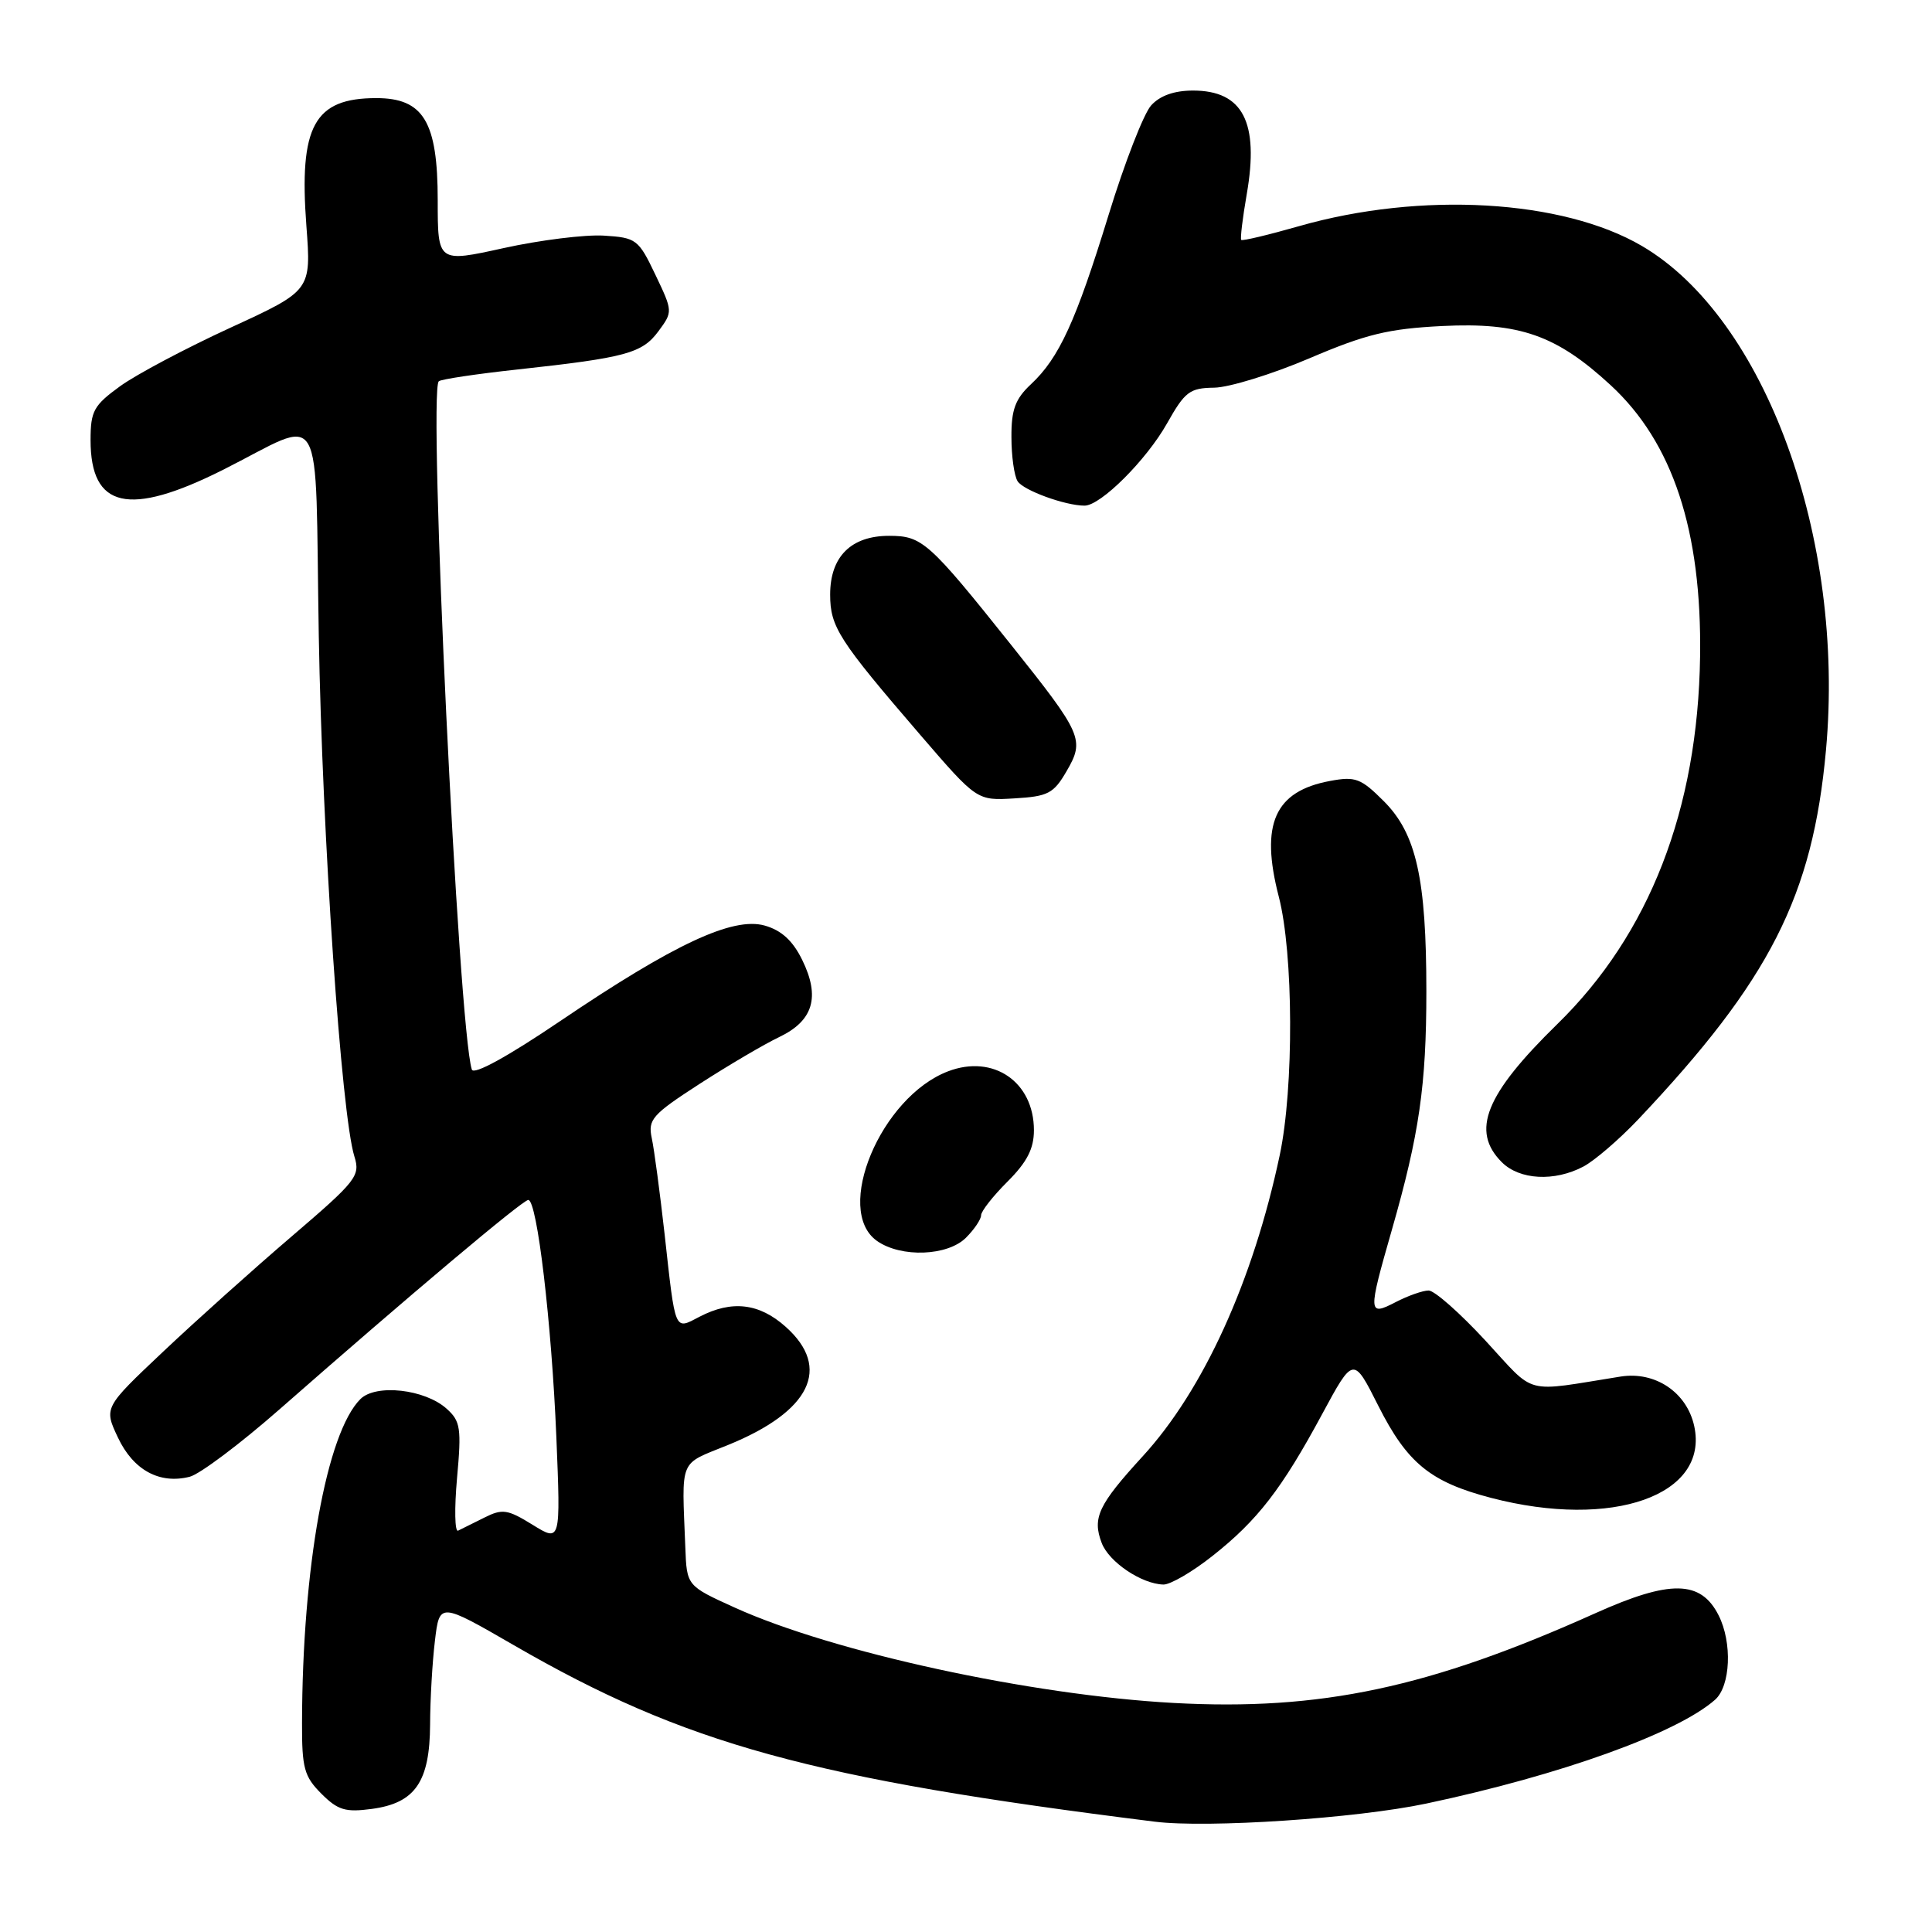 <?xml version="1.0" encoding="UTF-8" standalone="no"?>
<!DOCTYPE svg PUBLIC "-//W3C//DTD SVG 1.1//EN" "http://www.w3.org/Graphics/SVG/1.1/DTD/svg11.dtd" >
<svg xmlns="http://www.w3.org/2000/svg" xmlns:xlink="http://www.w3.org/1999/xlink" version="1.1" viewBox="0 0 256 256">
 <g >
 <path fill="currentColor"
d=" M 189.00 238.98 C 206.80 235.21 222.22 229.66 227.25 225.23 C 229.31 223.41 229.56 217.66 227.72 214.03 C 225.36 209.37 221.31 209.30 211.37 213.77 C 189.38 223.65 174.98 226.71 155.50 225.65 C 136.56 224.61 110.42 218.93 97.37 213.02 C 91.00 210.13 91.00 210.13 90.81 205.06 C 90.34 193.04 89.88 194.15 96.44 191.48 C 107.40 187.03 110.22 181.26 104.11 175.81 C 100.60 172.67 96.97 172.25 92.70 174.47 C 89.33 176.23 89.52 176.67 88.06 163.50 C 87.44 158.00 86.68 152.28 86.36 150.80 C 85.84 148.34 86.41 147.69 92.70 143.62 C 96.51 141.16 101.25 138.37 103.24 137.42 C 107.77 135.26 108.71 132.10 106.29 127.18 C 105.04 124.63 103.54 123.27 101.32 122.64 C 97.09 121.46 89.33 125.08 74.21 135.31 C 67.25 140.02 62.76 142.48 62.52 141.72 C 60.75 136.25 56.71 51.96 58.14 50.52 C 58.41 50.26 63.10 49.55 68.56 48.96 C 82.96 47.39 85.08 46.81 87.24 43.90 C 89.16 41.30 89.16 41.26 86.84 36.40 C 84.60 31.70 84.31 31.49 80.00 31.22 C 77.53 31.07 71.56 31.81 66.75 32.87 C 58.00 34.80 58.00 34.80 58.00 26.54 C 58.00 16.13 56.12 13.00 49.86 13.00 C 41.62 13.00 39.60 16.70 40.60 29.96 C 41.24 38.50 41.24 38.50 30.54 43.42 C 24.66 46.12 18.08 49.61 15.92 51.17 C 12.41 53.72 12.00 54.46 12.00 58.32 C 12.00 67.36 17.07 68.51 29.50 62.28 C 43.26 55.37 41.70 52.68 42.24 84.22 C 42.70 110.78 45.23 147.72 46.96 153.24 C 47.76 155.81 47.25 156.47 38.66 163.82 C 33.62 168.13 25.96 175.00 21.63 179.09 C 13.76 186.52 13.76 186.52 15.63 190.49 C 17.66 194.79 21.13 196.69 25.13 195.68 C 26.46 195.35 31.81 191.33 37.02 186.76 C 54.23 171.65 69.26 159.00 70.00 159.00 C 71.17 159.00 73.09 175.28 73.72 190.42 C 74.29 204.34 74.29 204.34 70.57 202.04 C 67.25 199.99 66.57 199.89 64.18 201.09 C 62.70 201.83 61.14 202.61 60.70 202.82 C 60.26 203.03 60.20 199.89 60.56 195.85 C 61.16 189.25 61.02 188.31 59.19 186.67 C 56.31 184.07 49.80 183.34 47.75 185.39 C 43.28 189.86 40.06 207.69 40.02 228.30 C 40.00 234.28 40.31 235.40 42.58 237.67 C 44.77 239.86 45.77 240.16 49.27 239.69 C 55.01 238.92 56.95 236.11 56.99 228.50 C 57.00 225.20 57.29 220.21 57.63 217.41 C 58.24 212.31 58.24 212.31 68.11 218.01 C 90.77 231.11 107.42 235.69 153.00 241.38 C 160.01 242.26 179.74 240.94 189.00 238.98 Z  M 160.66 206.17 C 166.63 201.46 169.84 197.30 175.18 187.40 C 179.33 179.71 179.33 179.71 182.63 186.27 C 186.47 193.88 189.54 196.38 197.59 198.48 C 213.68 202.67 226.50 198.13 224.49 188.95 C 223.51 184.49 219.33 181.68 214.75 182.40 C 201.68 184.48 203.62 184.99 196.83 177.64 C 193.46 173.99 190.08 171.00 189.30 171.00 C 188.53 171.00 186.57 171.69 184.95 172.53 C 181.26 174.44 181.24 174.08 184.43 162.96 C 188.06 150.30 189.00 143.80 189.00 131.37 C 189.00 116.42 187.67 110.47 183.36 106.16 C 180.33 103.13 179.60 102.85 176.24 103.48 C 168.89 104.84 166.96 109.19 169.44 118.79 C 171.40 126.32 171.46 144.15 169.57 153.07 C 166.04 169.73 159.46 184.19 151.42 192.96 C 145.54 199.38 144.71 201.12 145.98 204.45 C 146.94 206.98 151.27 209.89 154.16 209.96 C 155.07 209.98 158.00 208.28 160.66 206.17 Z  M 128.00 164.00 C 129.10 162.90 130.00 161.56 130.00 161.03 C 130.00 160.50 131.57 158.49 133.50 156.57 C 136.09 153.98 137.00 152.21 137.00 149.76 C 137.00 143.36 131.63 139.67 125.64 141.95 C 116.71 145.34 110.42 160.38 116.22 164.44 C 119.41 166.67 125.56 166.44 128.00 164.00 Z  M 209.80 154.58 C 211.28 153.80 214.56 150.98 217.07 148.33 C 234.52 129.87 240.19 118.73 241.95 99.41 C 244.52 71.28 233.89 42.16 217.56 32.59 C 207.05 26.43 188.28 25.35 172.12 29.97 C 168.06 31.13 164.62 31.95 164.47 31.79 C 164.32 31.63 164.65 28.90 165.20 25.73 C 166.86 16.19 164.69 12.00 158.08 12.00 C 155.60 12.00 153.70 12.67 152.53 13.97 C 151.55 15.05 149.01 21.58 146.90 28.46 C 142.55 42.61 140.34 47.43 136.60 50.92 C 134.53 52.86 134.00 54.28 134.02 57.92 C 134.02 60.44 134.39 63.07 134.84 63.77 C 135.61 64.98 141.15 67.00 143.71 67.00 C 145.85 67.00 151.91 60.95 154.64 56.10 C 157.01 51.89 157.64 51.41 160.89 51.37 C 162.87 51.34 168.55 49.59 173.50 47.48 C 180.99 44.28 183.94 43.56 191.10 43.20 C 201.33 42.69 206.22 44.40 213.40 51.02 C 221.65 58.62 225.51 70.32 225.27 87.00 C 224.98 107.26 218.56 123.78 206.36 135.69 C 196.80 145.03 194.86 149.86 199.00 154.00 C 201.35 156.35 205.97 156.60 209.80 154.58 Z  M 141.33 102.18 C 143.75 98.03 143.42 97.28 134.02 85.50 C 123.06 71.77 122.20 71.00 117.81 71.00 C 112.77 71.00 110.00 73.76 110.00 78.78 C 110.00 83.07 111.13 84.82 121.97 97.41 C 129.45 106.09 129.45 106.09 134.42 105.79 C 138.87 105.53 139.61 105.15 141.33 102.18 Z "/>
</g>
</svg>